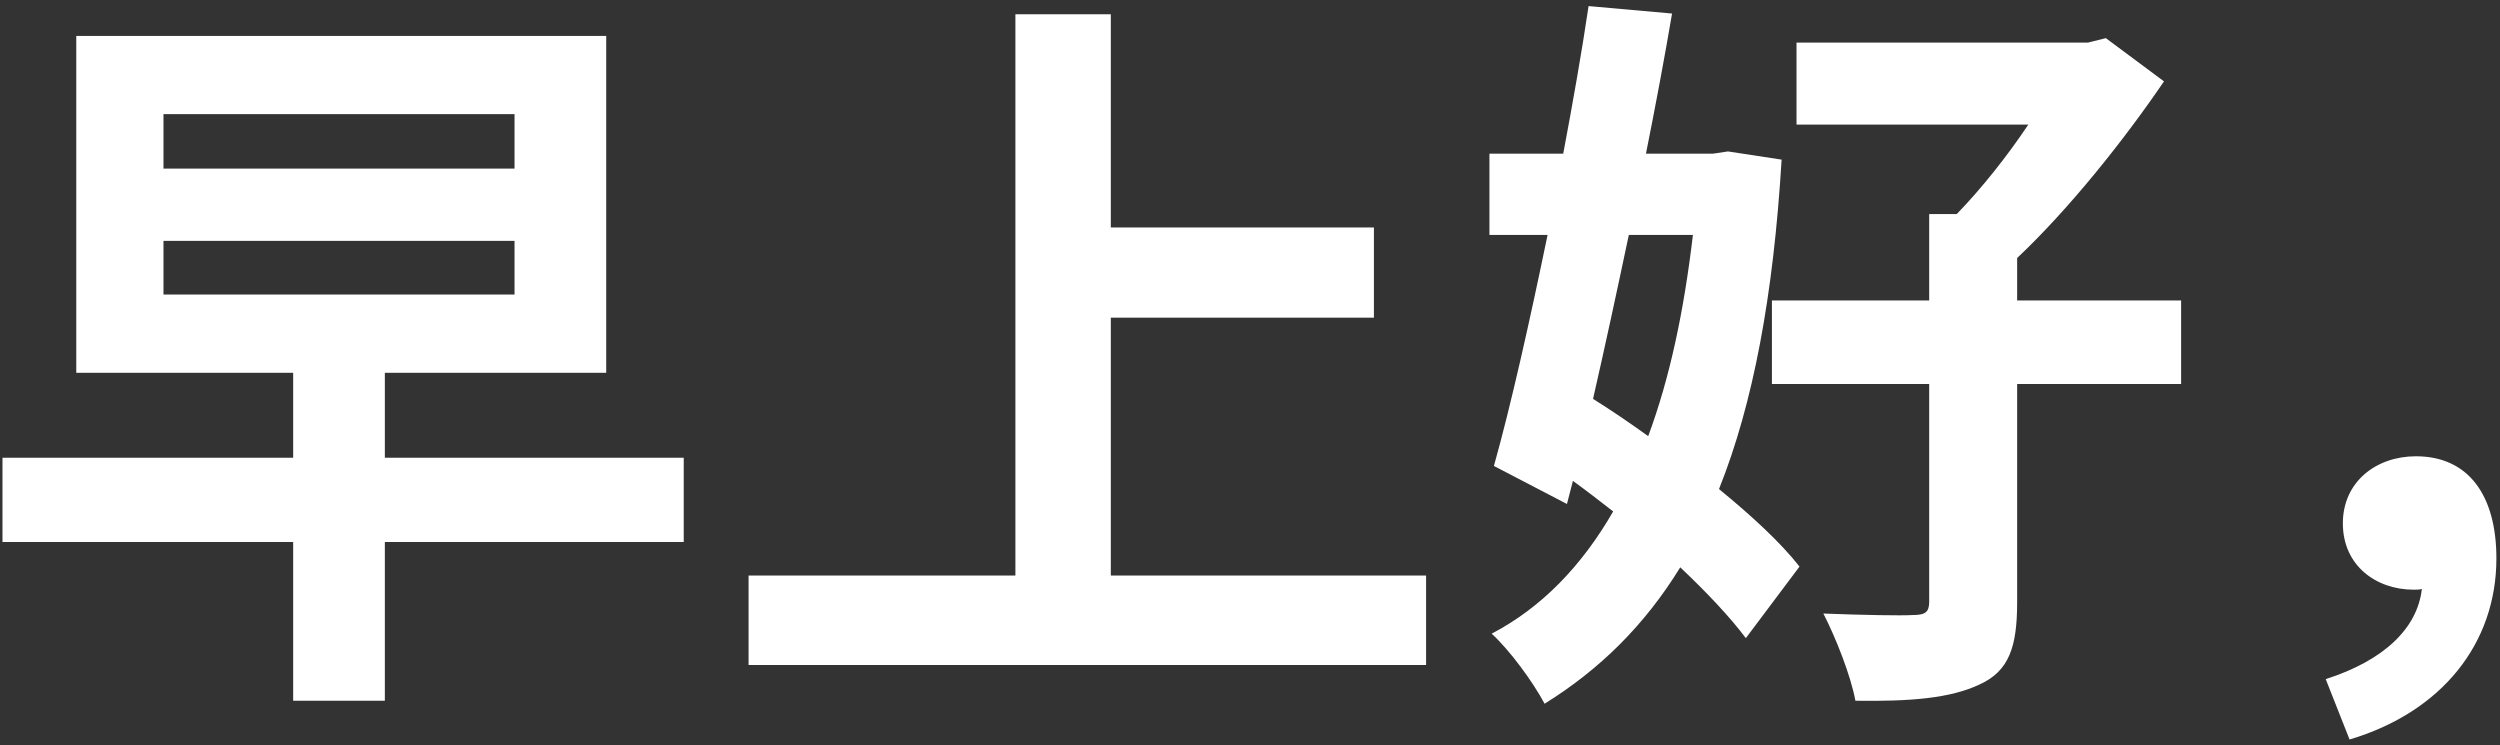 <svg width="161" height="48" viewBox="0 0 161 48" fill="none" xmlns="http://www.w3.org/2000/svg">
<rect x="0" y="0" width="161" height="48" fill="#333333" stroke="none"/>
<path d="M10.528 15.512H33.136V18.968H10.528V15.512ZM10.528 7.352H33.136V10.856H10.528V7.352ZM44.032 29.48H24.784V24.008H39.04V2.312H4.912V24.008H18.88V29.48H0.16V34.904H18.88V45.128H24.784V34.904H44.032V29.48ZM71.536 37.064V20.456H88.48V14.648H71.536V0.92H65.392V37.064H48.208V42.824H91.84V37.064H71.536ZM109.024 15.128C108.448 20.024 107.536 24.344 106.144 28.088C104.944 27.224 103.744 26.408 102.592 25.688C103.36 22.328 104.128 18.776 104.896 15.128H109.024ZM111.28 9.752L110.32 9.896H106C106.624 6.776 107.2 3.704 107.68 0.872L102.304 0.392C101.872 3.32 101.296 6.584 100.672 9.896H95.92V15.128H99.664C98.512 20.696 97.312 26.072 96.208 30.008L100.912 32.456L101.296 30.968C102.16 31.592 103.024 32.264 103.888 32.936C101.872 36.44 99.28 39.128 96.064 40.808C97.216 41.864 98.704 43.88 99.472 45.32C103.024 43.112 105.904 40.28 108.208 36.536C109.936 38.168 111.424 39.752 112.432 41.096L115.888 36.488C114.688 34.952 112.816 33.224 110.704 31.496C112.912 25.976 114.208 19.016 114.736 10.28L111.28 9.752ZM140.464 19.352H129.904V16.616C133.264 13.448 136.816 8.984 139.36 5.24L135.616 2.456L134.464 2.744H115.696V8.024H130.624C129.28 10.04 127.6 12.152 126.016 13.784H124.24V19.352H114.112V24.728H124.24V38.744C124.24 39.416 124 39.608 123.184 39.608C122.416 39.656 119.872 39.608 117.424 39.512C118.24 41.096 119.2 43.544 119.488 45.128C122.992 45.176 125.584 44.984 127.504 44.072C129.376 43.208 129.904 41.672 129.904 38.792V24.728H140.464V19.352ZM151.312 47.624C157.264 45.848 160.768 41.432 160.768 35.96C160.768 31.928 158.992 29.384 155.584 29.384C153.04 29.384 150.88 31.016 150.88 33.704C150.88 36.44 153.04 37.976 155.44 37.976C155.632 37.976 155.824 37.976 155.968 37.928C155.68 40.472 153.52 42.536 149.776 43.736L151.312 47.624Z" fill="white"/>
</svg>
